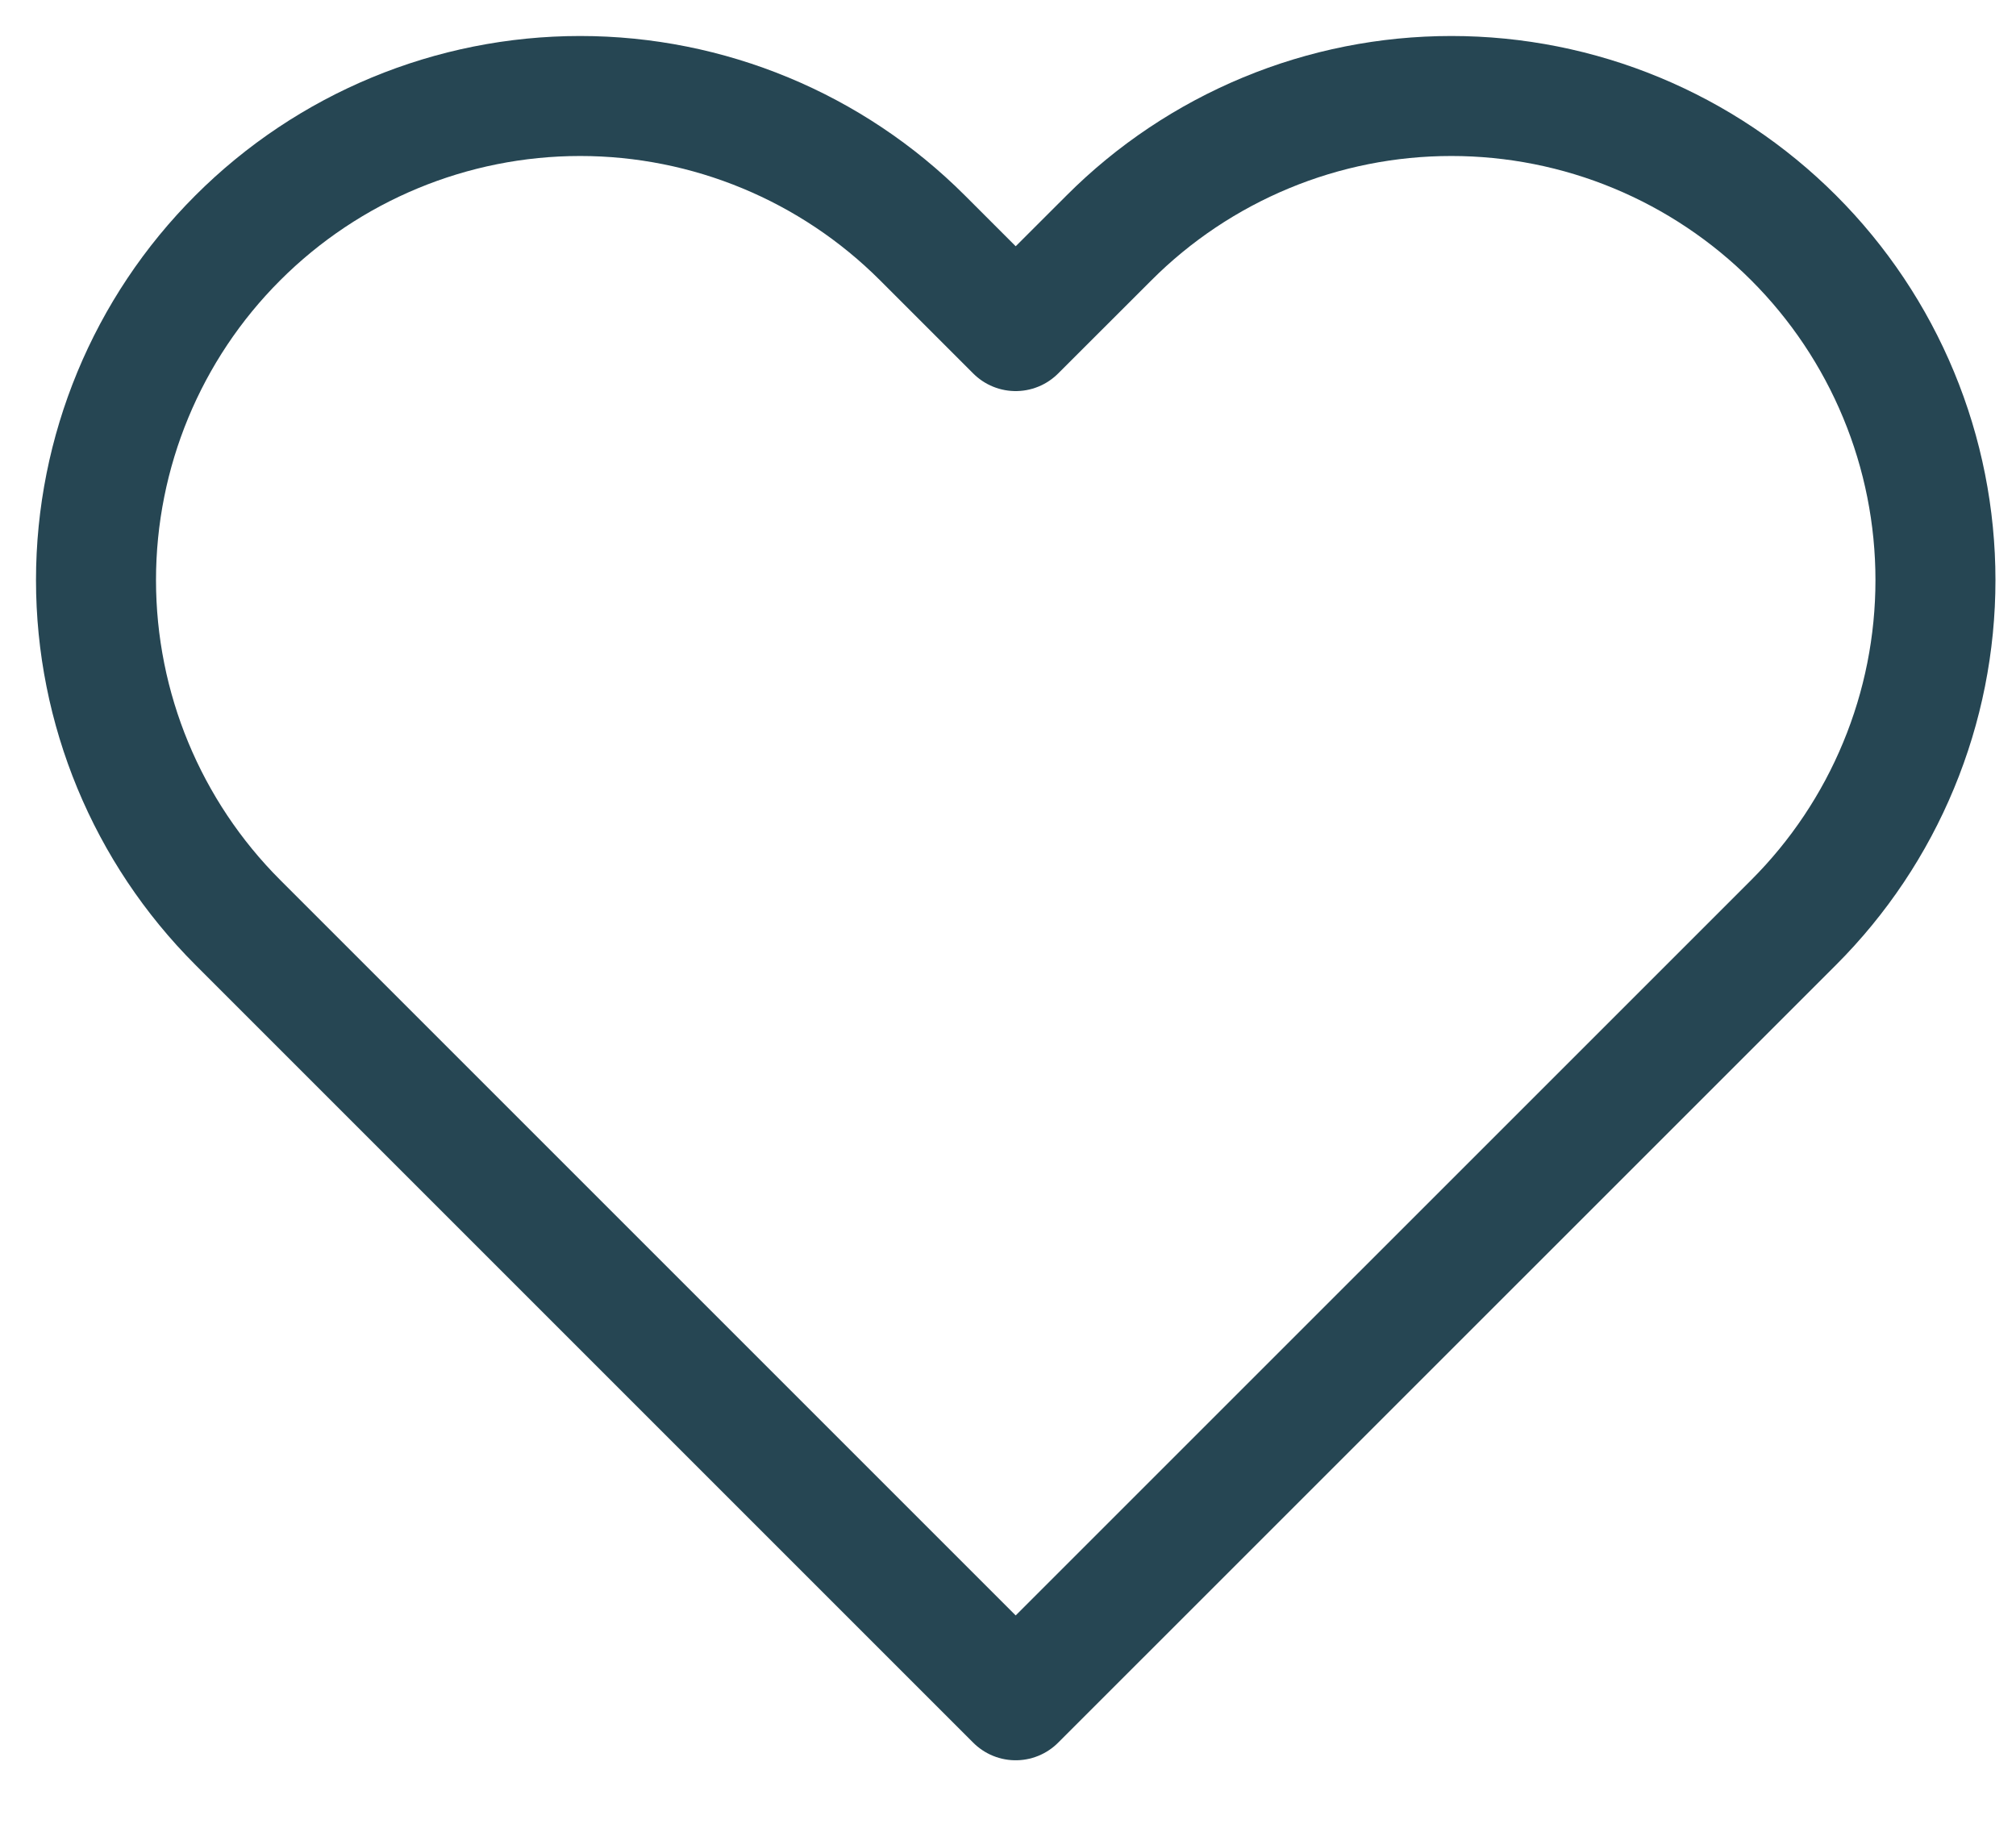 <svg width="21" height="19" viewBox="0 0 21 19" fill="none" xmlns="http://www.w3.org/2000/svg">
<path d="M18.684 2.478C18.215 2.009 17.66 1.638 17.048 1.384C16.436 1.13 15.78 1 15.118 1C14.456 1 13.8 1.13 13.188 1.384C12.576 1.638 12.02 2.009 11.552 2.478L10.58 3.449L9.609 2.478C8.663 1.532 7.38 1 6.043 1C4.705 1 3.423 1.532 2.477 2.478C1.531 3.423 1 4.706 1 6.043C1 7.381 1.531 8.663 2.477 9.609L3.449 10.581L10.58 17.712L17.712 10.581L18.684 9.609C19.152 9.141 19.524 8.585 19.777 7.973C20.031 7.361 20.161 6.706 20.161 6.043C20.161 5.381 20.031 4.725 19.777 4.113C19.524 3.502 19.152 2.946 18.684 2.478Z" stroke="#264653" stroke-width="1.25" stroke-linecap="round" stroke-linejoin="round"/>
</svg>
